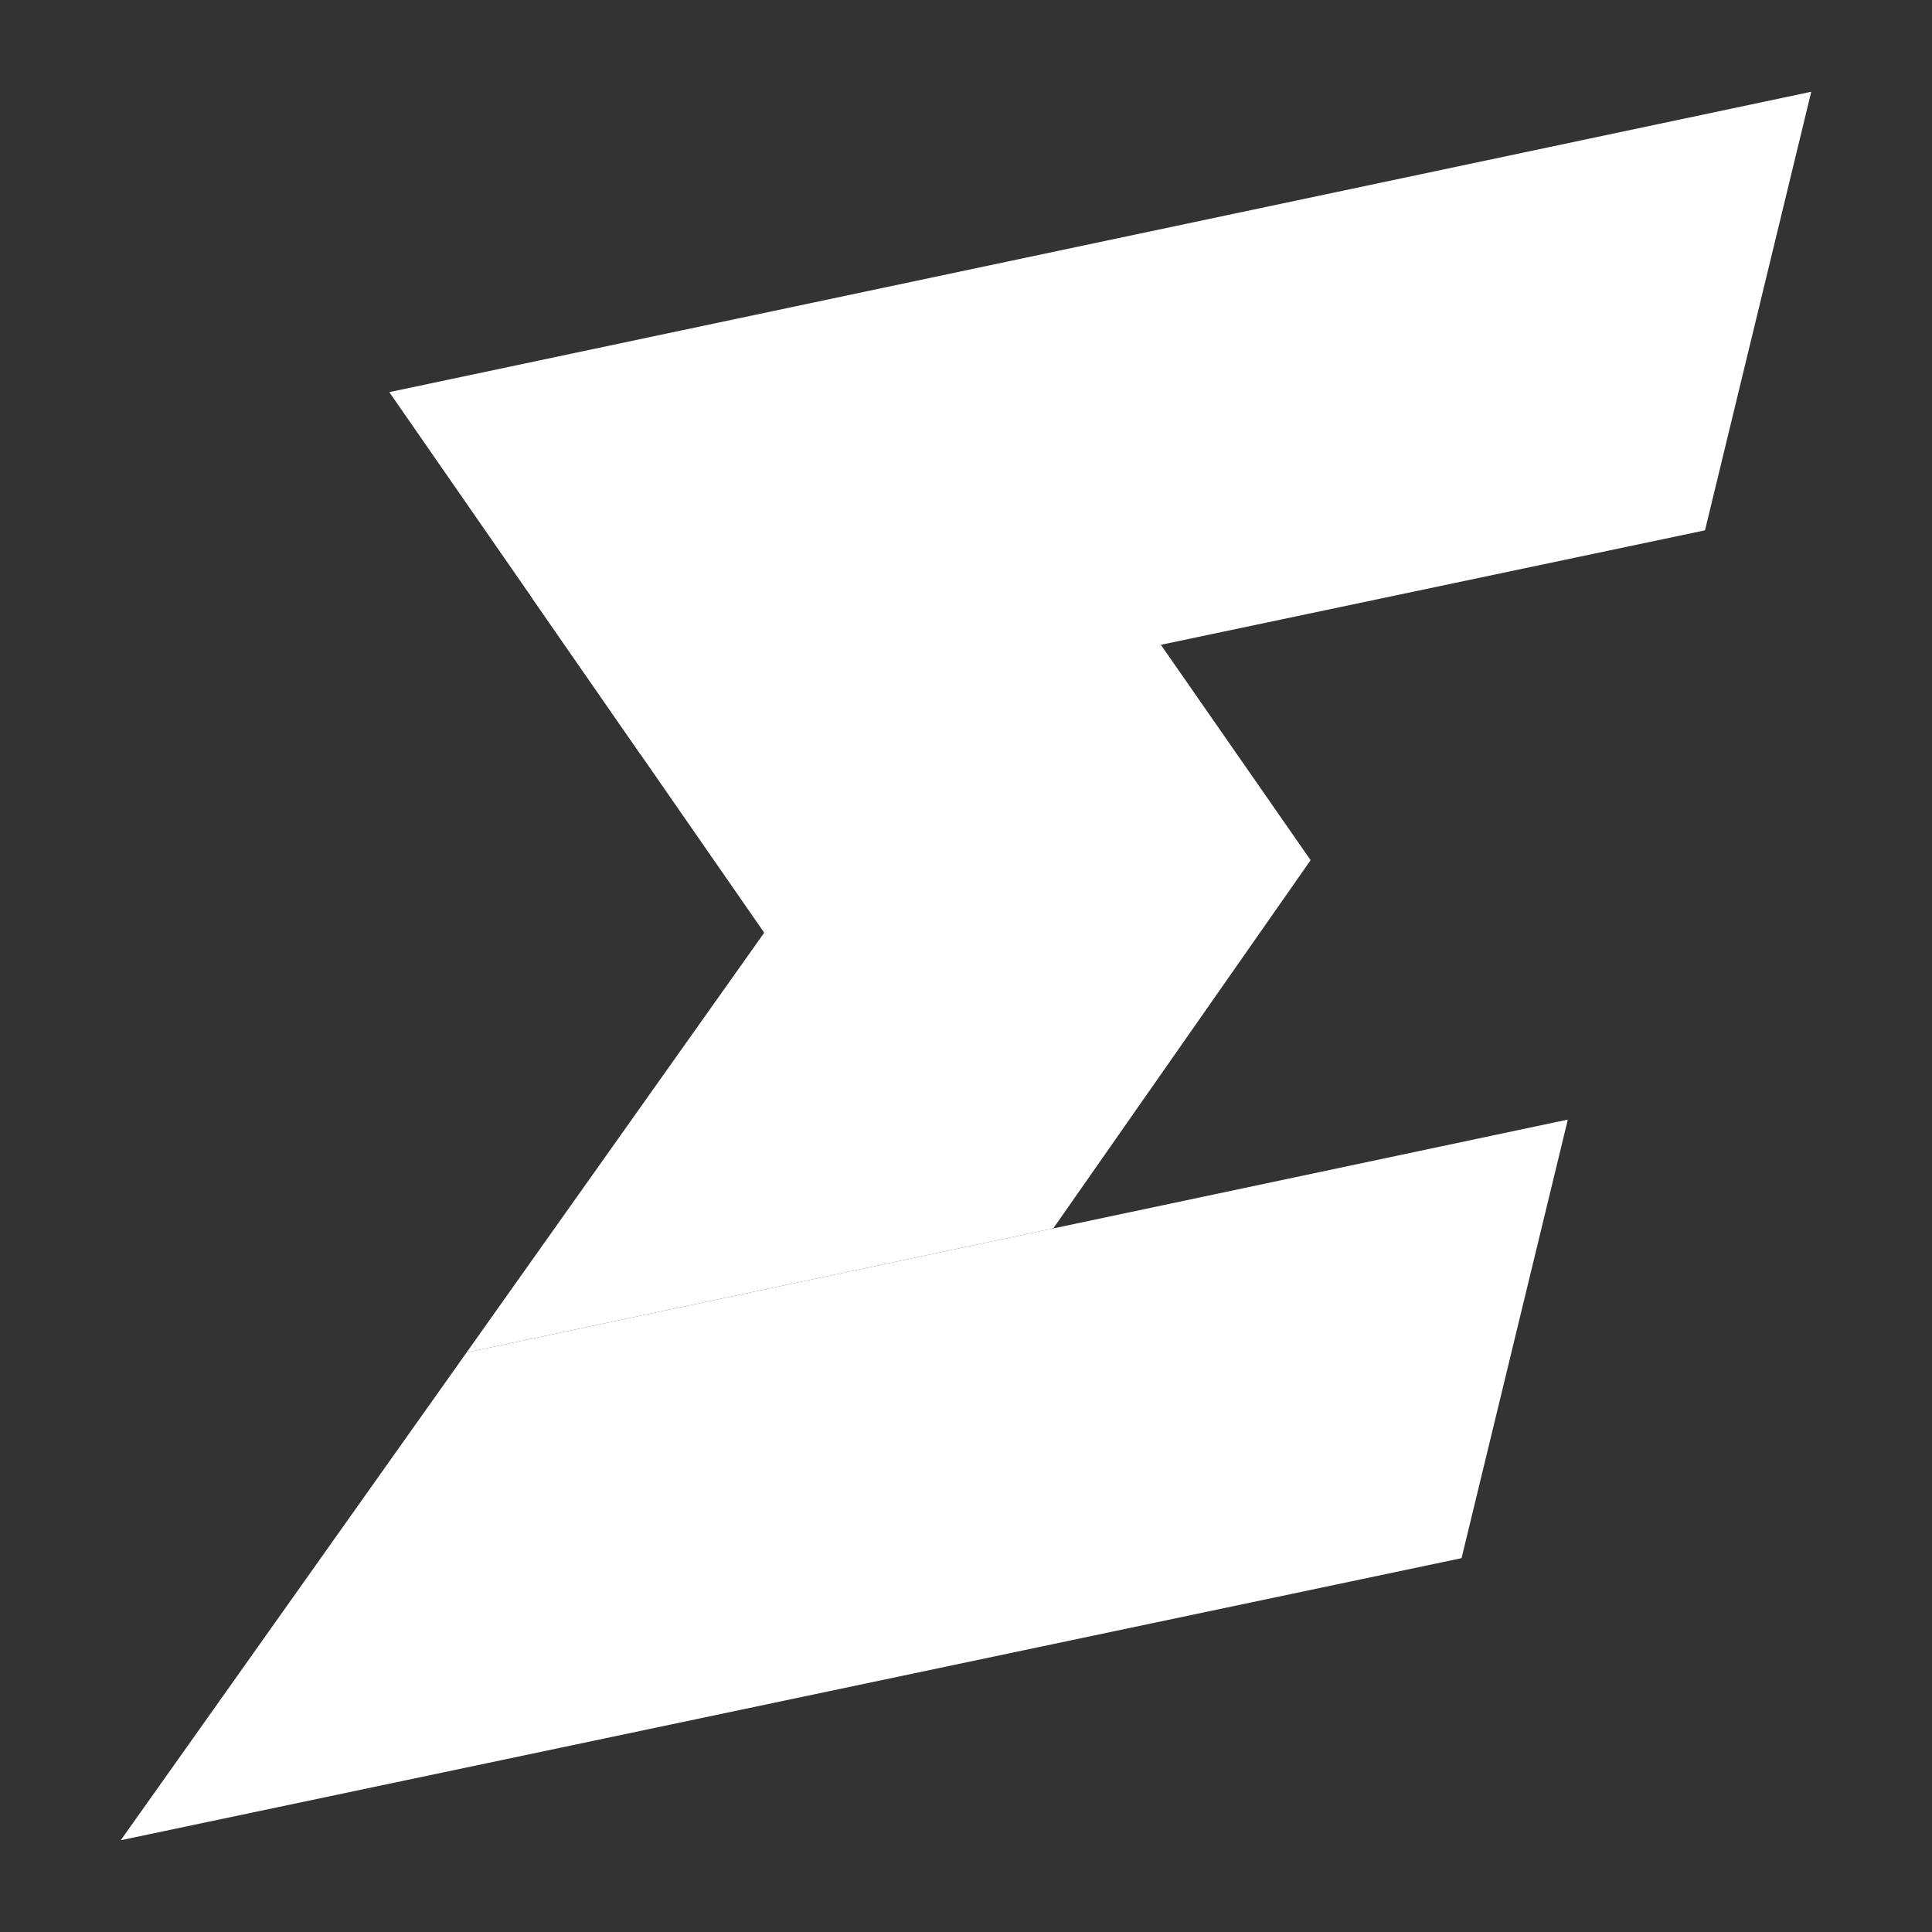 <?xml version="1.0" encoding="UTF-8" standalone="no"?>
<!-- Created with Inkscape (http://www.inkscape.org/) -->

<svg
   xmlns:dc="http://purl.org/dc/elements/1.1/"
   xmlns:cc="http://creativecommons.org/ns#"
   xmlns:rdf="http://www.w3.org/1999/02/22-rdf-syntax-ns#"
   xmlns:svg="http://www.w3.org/2000/svg"
   xmlns="http://www.w3.org/2000/svg"
   xmlns:sodipodi="http://sodipodi.sourceforge.net/DTD/sodipodi-0.dtd"
   xmlns:inkscape="http://www.inkscape.org/namespaces/inkscape"
   width="1000"
   height="1000"
   viewBox="0 0 1000 1000"
   id="svg4166"
   version="1.1"
   inkscape:version="0.92.0 r"
   sodipodi:docname="RE-teamsigma.svg">
  <rect x="0" y="0" width="1000" height="1000" fill="#333333" stroke="none"/>
  <defs
     id="defs4168" />
  <sodipodi:namedview
     id="base"
     pagecolor="#000000"
     bordercolor="#666666"
     borderopacity="1.0"
     inkscape:pageopacity="0"
     inkscape:pageshadow="2"
     inkscape:zoom="0.4949747466999971"
     inkscape:cx="467.1240649669819"
     inkscape:cy="472.5319288031206"
     inkscape:document-units="px"
     inkscape:current-layer="g4216"
     showgrid="false"
     units="px"
     showguides="true"
     inkscape:object-paths="true"
     inkscape:snap-intersection-paths="true"
     inkscape:object-nodes="true"
     inkscape:snap-smooth-nodes="true" />
  <g
     inkscape:label="Ebene 1"
     inkscape:groupmode="layer"
     id="layer1"
     transform="translate(0,-52.362)">
    <g
       id="g4216"
       style="fill:#ffffff;fill-opacity:1;stroke:none;stroke-opacity:1">
      <g
         id="g4223"
         transform="translate(-13.5,4.5)">
        <path
           style="opacity:1;fill:#ffffff;fill-opacity:1;fill-rule:nonzero;stroke:none;stroke-width:40.47;stroke-linecap:round;stroke-linejoin:round;stroke-miterlimit:4;stroke-dasharray:none;stroke-dashoffset:260;stroke-opacity:1"
           d="m 76,1000.362 694,-146 55,-227 -570,120.544 z"
           id="path4144"
           inkscape:connector-curvature="0"
           sodipodi:nodetypes="ccccc" />
        <path
           style="opacity:1;fill:#ffffff;fill-opacity:1;fill-rule:nonzero;stroke:none;stroke-width:40.47;stroke-linecap:round;stroke-linejoin:round;stroke-miterlimit:4;stroke-dasharray:none;stroke-dashoffset:260;stroke-opacity:1"
           d="M 345,438.278 896,322.362 951,95.362 215,250.828 Z"
           id="path4144-0"
           inkscape:connector-curvature="0"
           sodipodi:nodetypes="ccccc" />
        <path
           style="opacity:1;fill:#ffffff;fill-opacity:1;fill-rule:nonzero;stroke:none;stroke-width:40.47;stroke-linecap:round;stroke-linejoin:round;stroke-miterlimit:4;stroke-dasharray:none;stroke-dashoffset:260;stroke-opacity:1"
           d="M 418.919,544.864 691.863,493.094 614.368,381.61 288.919,357.414 Z"
           id="path4144-0-3"
           inkscape:connector-curvature="0"
           sodipodi:nodetypes="ccccc" />
        <path
           style="opacity:1;fill:#ffffff;fill-opacity:1;fill-rule:nonzero;stroke:none;stroke-width:40.47;stroke-linecap:round;stroke-linejoin:round;stroke-miterlimit:4;stroke-dasharray:none;stroke-dashoffset:260;stroke-opacity:1"
           d="M 255,747.906 558.662,683.688 691.863,493.094 434,495.45 Z"
           id="path4144-5"
           inkscape:connector-curvature="0"
           sodipodi:nodetypes="ccccc" />
      </g>
    </g>
  </g>
</svg>
